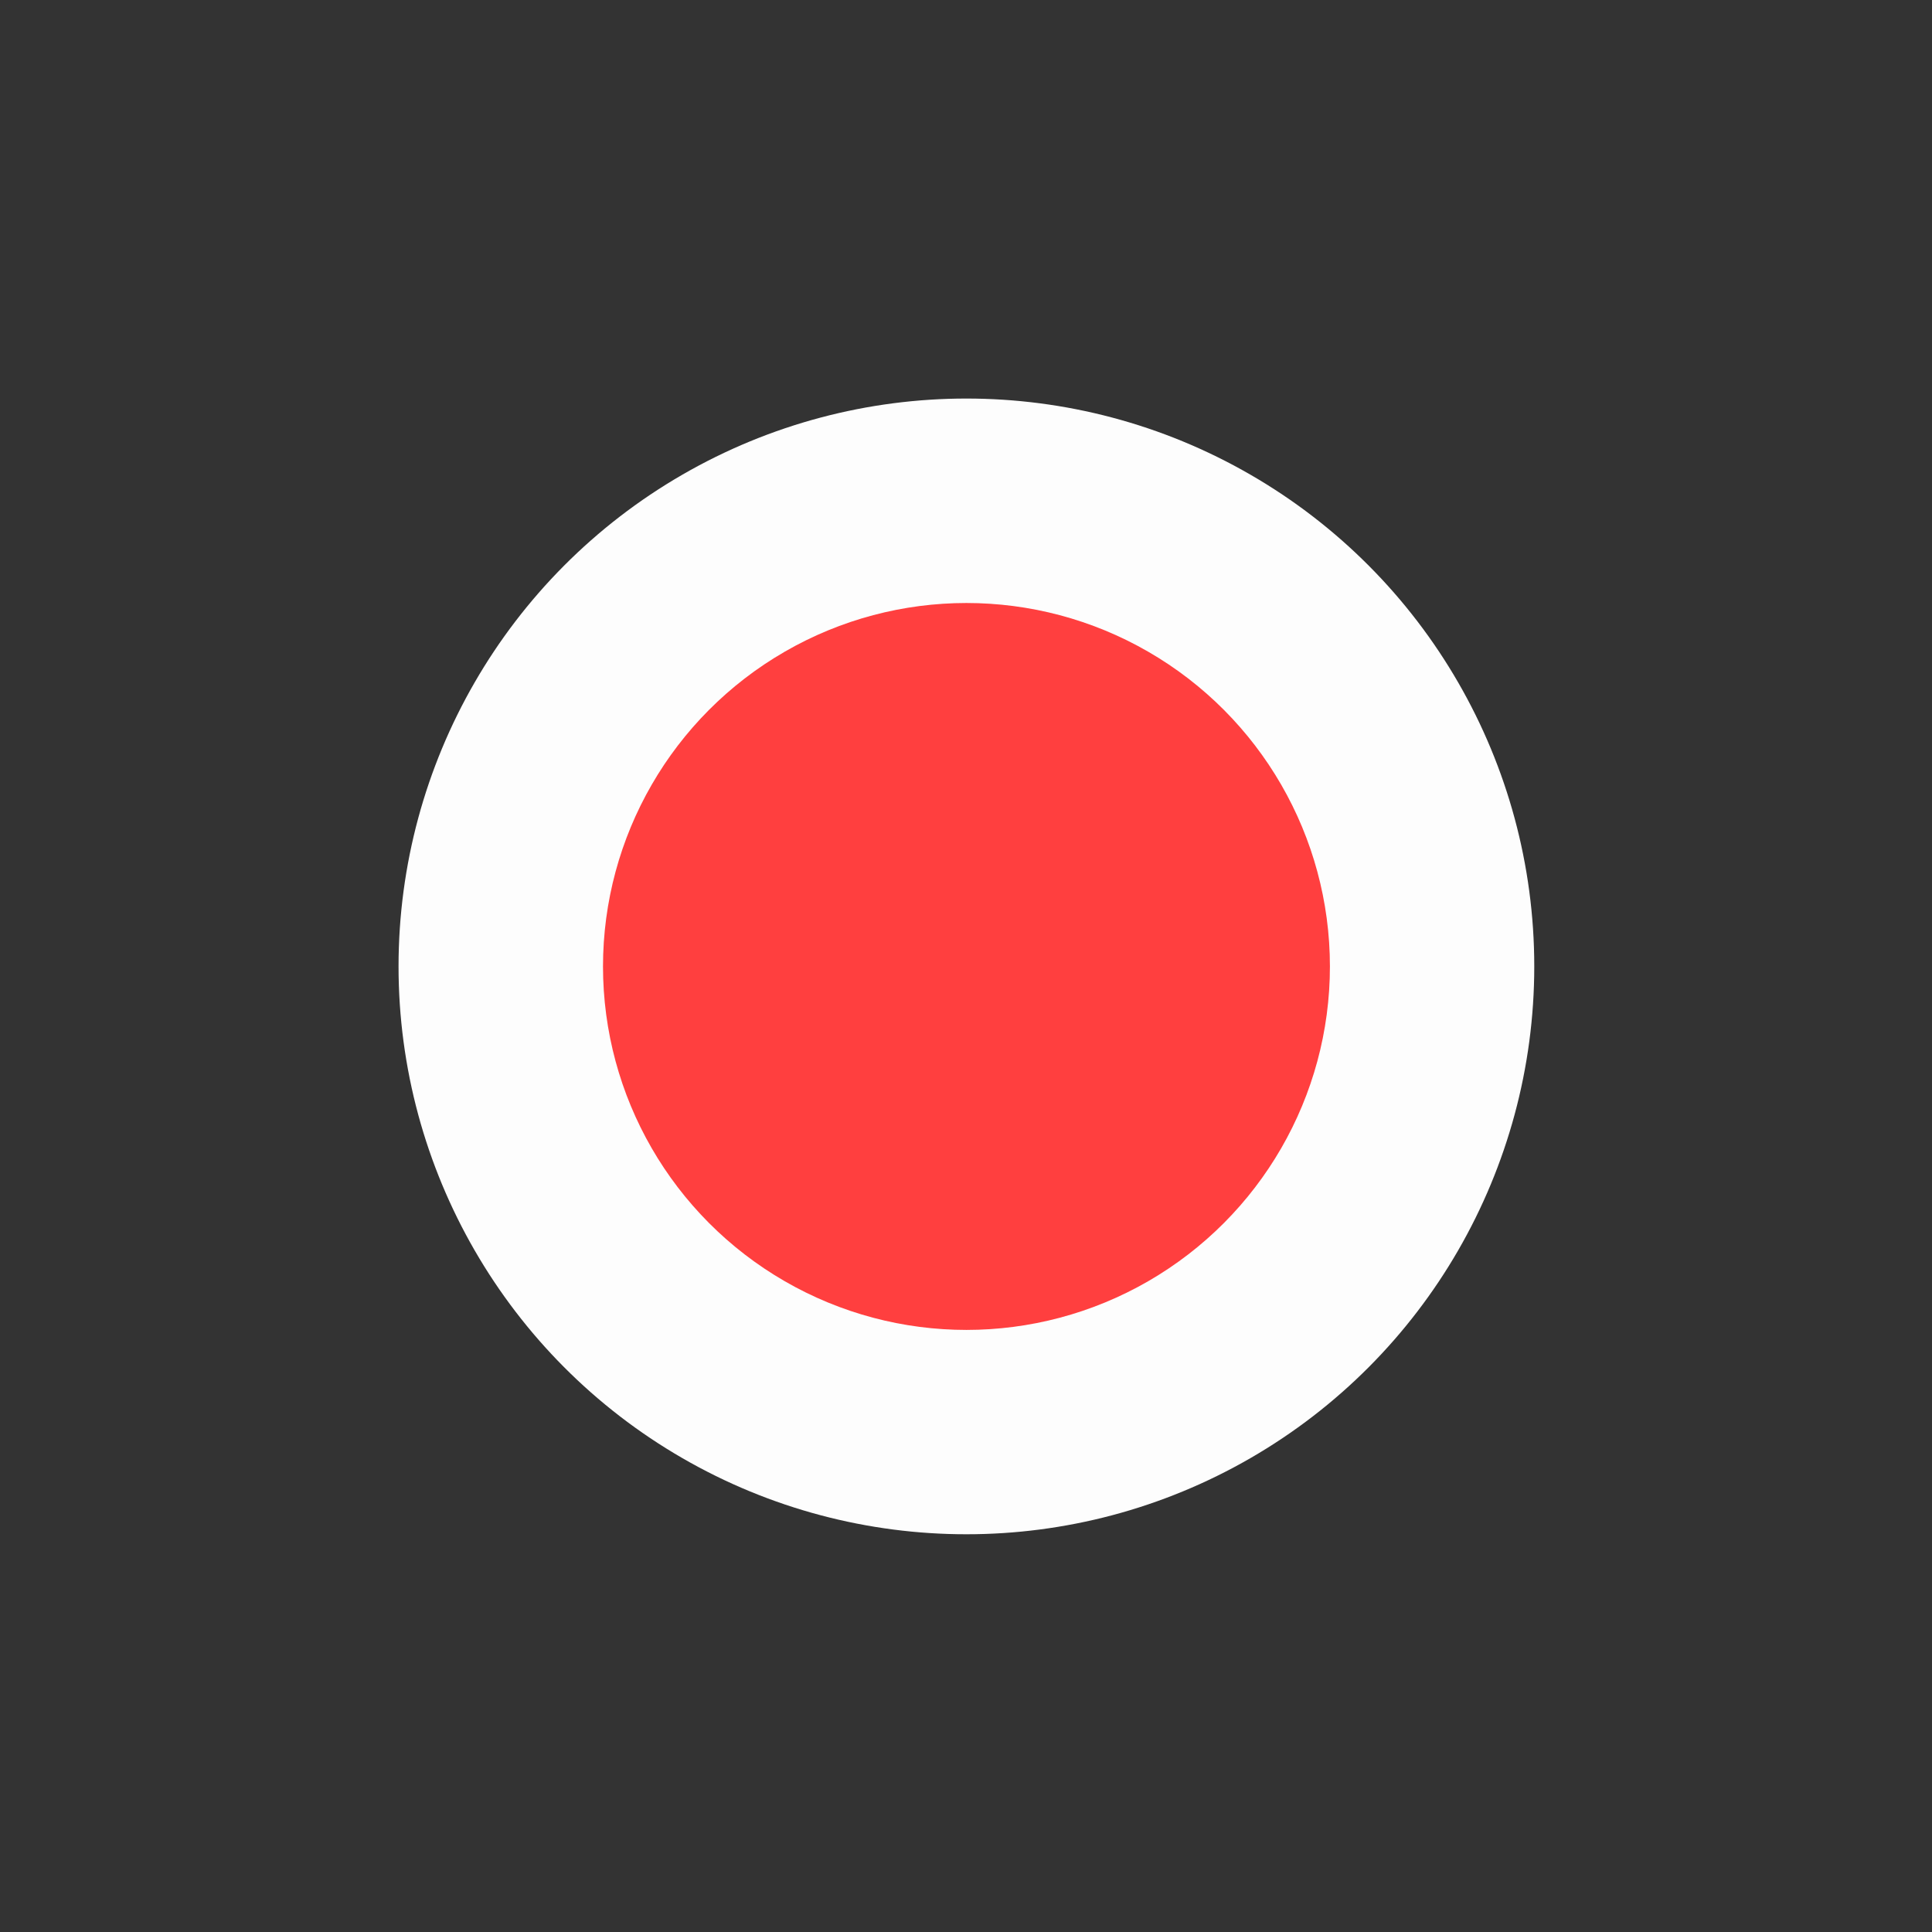 <?xml version="1.0" encoding="UTF-8" standalone="no"?>
<svg
   xmlns:dc="http://purl.org/dc/elements/1.1/"
   xmlns:cc="http://creativecommons.org/ns#"
   xmlns:rdf="http://www.w3.org/1999/02/22-rdf-syntax-ns#"
   xmlns:svg="http://www.w3.org/2000/svg"
   xmlns="http://www.w3.org/2000/svg"
   xmlns:sodipodi="http://sodipodi.sourceforge.net/DTD/sodipodi-0.dtd"
   xmlns:inkscape="http://www.inkscape.org/namespaces/inkscape"
   width="580"
   height="580"
   id="svg2"
   version="1.1"
   inkscape:version="0.91 r"
   sodipodi:docname="capital_night.svg">
  <rect width="100%" height="100%" fill="#333333" stroke="none"/>
  <defs
     id="defs13" />
  <sodipodi:namedview
     pagecolor="#ffffff"
     bordercolor="#666666"
     borderopacity="1"
     objecttolerance="10"
     gridtolerance="10"
     guidetolerance="10"
     inkscape:pageopacity="0"
     inkscape:pageshadow="2"
     inkscape:window-width="1332"
     inkscape:window-height="739"
     id="namedview11"
     showgrid="false"
     inkscape:zoom="0.8137931"
     inkscape:cx="245.89574"
     inkscape:cy="272.25723"
     inkscape:window-x="34"
     inkscape:window-y="1024"
     inkscape:window-maximized="1"
     inkscape:current-layer="svg2" />
  <g
     id="g5-4"
     style="color:#000000;display:inline;overflow:visible;visibility:visible;fill:#fdfdfd;fill-opacity:1;fill-rule:nonzero;stroke:none;stroke-width:5;marker:none;enable-background:accumulate"
     transform="matrix(1.603,0,0,1.603,-174.748,-174.748)">
    <title
       id="title7-7">Layer 1</title>
    <g
       id="g1327-8"
       style="color:#000000;display:inline;overflow:visible;visibility:visible;fill:#fdfdfd;fill-opacity:1;fill-rule:nonzero;stroke:none;stroke-width:5;marker:none;enable-background:accumulate" />
    <circle
       id="svg_1-7"
       r="106.348"
       cy="290"
       cx="290"
       style="color:#000000;display:inline;overflow:visible;visibility:visible;fill:#fdfdfd;fill-opacity:1;fill-rule:nonzero;stroke:none;stroke-width:5;marker:none;enable-background:accumulate" />
  </g>
  <g
     id="g5"
     style="color:#000000;fill:#ff3f3f;fill-opacity:1;fill-rule:nonzero;stroke:none;stroke-width:5;marker:none;visibility:visible;display:inline;overflow:visible;enable-background:accumulate"
     transform="matrix(1.026,0,0,1.026,-7.402,-7.402)">
    <title
       id="title7">Layer 1</title>
    <g
       id="g1327"
       style="color:#000000;fill:#ff3f3f;fill-opacity:1;fill-rule:nonzero;stroke:none;stroke-width:5;marker:none;visibility:visible;display:inline;overflow:visible;enable-background:accumulate" />
    <circle
       id="svg_1"
       r="106.348"
       cy="290"
       cx="290"
       style="color:#000000;fill:#ff3f3f;fill-opacity:1;fill-rule:nonzero;stroke:none;stroke-width:5;marker:none;visibility:visible;display:inline;overflow:visible;enable-background:accumulate"
       sodipodi:cx="290"
       sodipodi:cy="290"
       sodipodi:rx="106.34766"
       sodipodi:ry="106.34766" />
  </g>
</svg>
